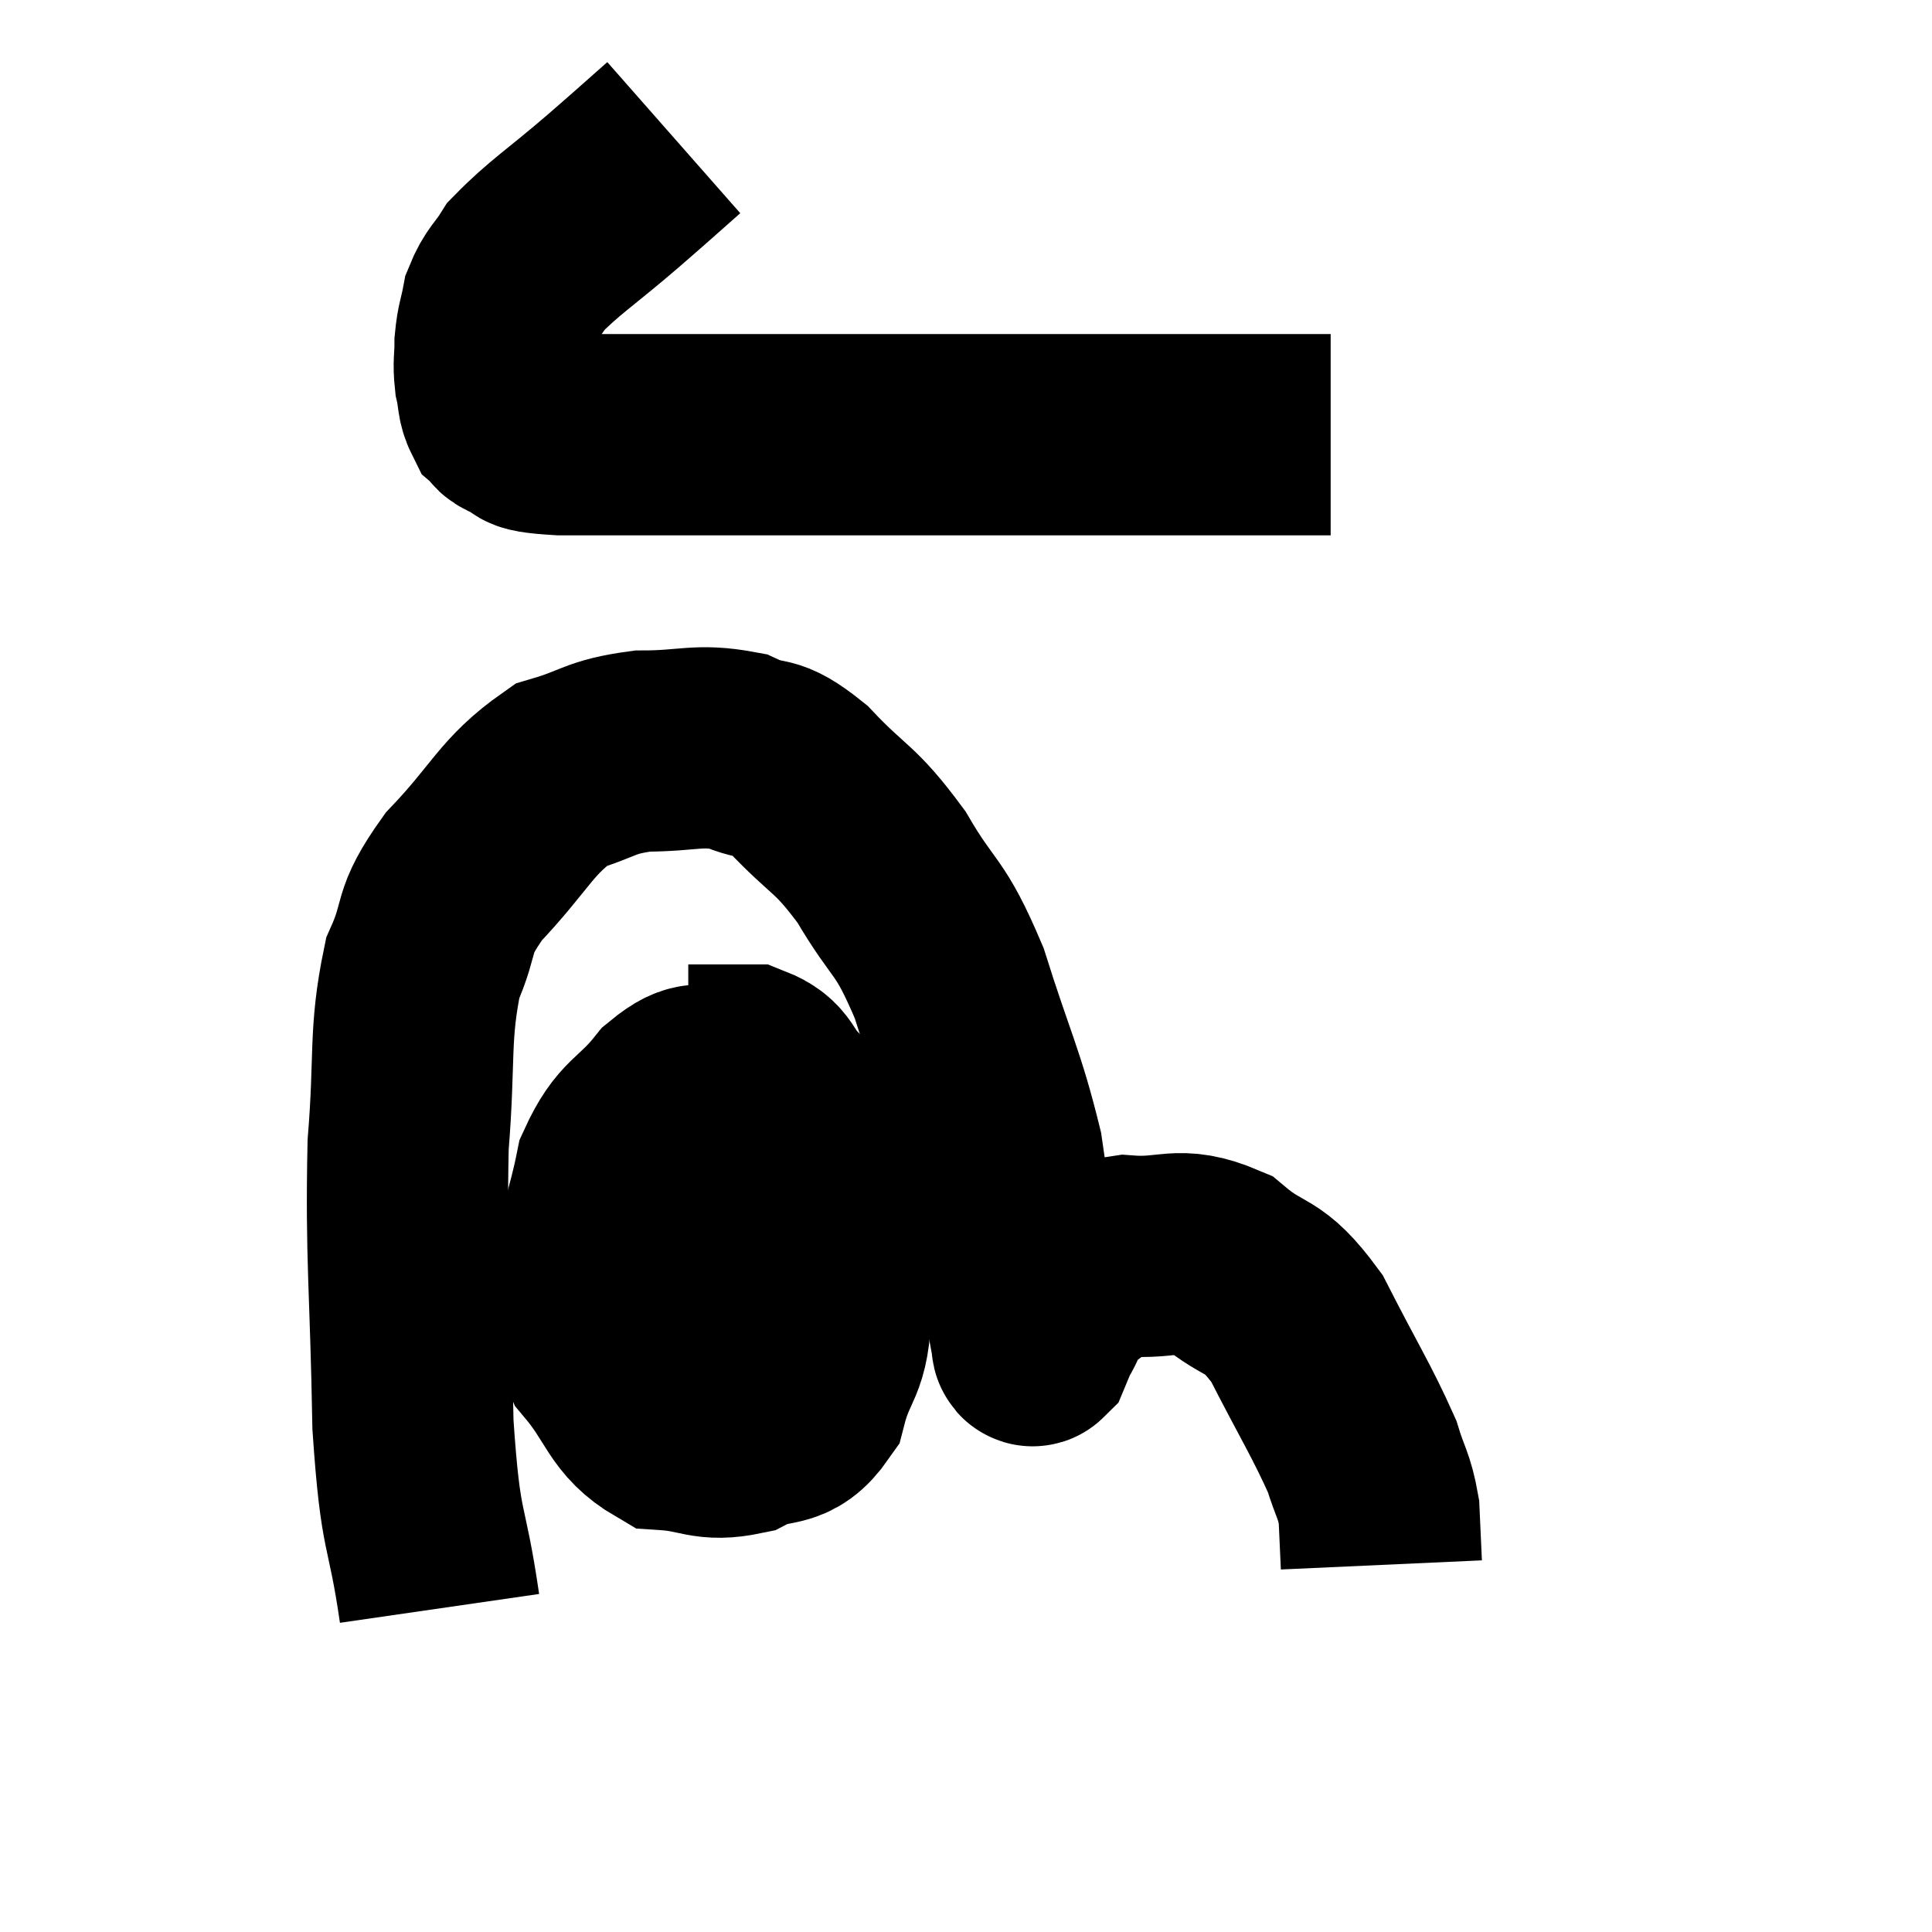 <svg width="48" height="48" viewBox="0 0 48 48" xmlns="http://www.w3.org/2000/svg"><path d="M 16.74 3.42 C 15.99 4.08, 16.155 3.945, 15.24 4.74 C 14.16 5.67, 13.77 5.895, 13.08 6.6 C 12.78 7.08, 12.675 7.08, 12.48 7.56 C 12.39 8.04, 12.345 8.055, 12.3 8.52 C 12.3 8.97, 12.255 9, 12.3 9.42 C 12.39 9.81, 12.345 9.93, 12.48 10.2 C 12.66 10.35, 12.48 10.35, 12.84 10.5 C 13.38 10.65, 12.705 10.725, 13.92 10.8 C 15.81 10.8, 15.6 10.8, 17.7 10.8 C 20.01 10.8, 20.385 10.8, 22.32 10.8 C 23.88 10.8, 23.835 10.8, 25.44 10.8 C 27.09 10.8, 27.225 10.8, 28.74 10.8 C 30.12 10.8, 30.54 10.8, 31.5 10.8 C 32.04 10.8, 32.22 10.8, 32.58 10.8 C 32.76 10.8, 32.82 10.8, 32.94 10.8 L 33.06 10.8" fill="none" stroke="black" stroke-width="5"></path><path d="M 10.92 39.96 C 10.59 37.68, 10.455 38.28, 10.26 35.4 C 10.2 31.92, 10.08 31.275, 10.14 28.44 C 10.32 26.25, 10.155 25.725, 10.5 24.06 C 11.01 22.92, 10.665 22.98, 11.52 21.78 C 12.72 20.52, 12.81 20.04, 13.92 19.26 C 14.94 18.96, 14.865 18.81, 15.96 18.66 C 17.13 18.66, 17.325 18.48, 18.3 18.66 C 19.08 19.02, 18.96 18.66, 19.86 19.38 C 20.88 20.46, 20.97 20.28, 21.9 21.54 C 22.74 22.98, 22.83 22.65, 23.58 24.42 C 24.24 26.52, 24.465 26.85, 24.9 28.62 C 25.11 30.06, 25.14 30.345, 25.32 31.5 C 25.47 32.37, 25.53 32.76, 25.62 33.24 C 25.65 33.33, 25.62 33.48, 25.68 33.42 C 25.77 33.21, 25.65 33.375, 25.86 33 C 26.19 32.46, 25.995 32.37, 26.52 31.92 C 27.24 31.56, 27.015 31.335, 27.96 31.2 C 29.13 31.29, 29.235 30.93, 30.3 31.38 C 31.26 32.19, 31.335 31.8, 32.22 33 C 33.03 34.59, 33.33 35.04, 33.84 36.18 C 34.05 36.87, 34.14 36.885, 34.26 37.56 L 34.32 38.88" fill="none" stroke="black" stroke-width="5"></path><path d="M 18 26.88 C 17.37 27.09, 17.415 26.745, 16.74 27.3 C 16.02 28.2, 15.78 28.05, 15.3 29.1 C 15.06 30.3, 14.91 30.375, 14.82 31.5 C 14.88 32.55, 14.505 32.595, 14.94 33.6 C 15.75 34.56, 15.69 35.01, 16.56 35.52 C 17.49 35.58, 17.55 35.82, 18.42 35.64 C 19.23 35.22, 19.485 35.595, 20.04 34.8 C 20.34 33.63, 20.61 33.87, 20.64 32.46 C 20.4 30.81, 20.445 30.435, 20.16 29.16 C 19.83 28.26, 19.89 28.035, 19.5 27.36 C 19.05 26.91, 19.17 26.685, 18.6 26.46 C 17.91 26.46, 17.595 26.46, 17.22 26.46 L 17.1 26.46" fill="none" stroke="black" stroke-width="5"></path><path d="M 15.12 32.16 C 15.72 32.16, 15.525 32.16, 16.32 32.16 C 17.31 32.16, 17.565 32.19, 18.3 32.16 C 18.78 32.1, 18.84 32.07, 19.26 32.04 C 19.62 32.04, 19.8 32.04, 19.98 32.04 L 19.98 32.04" fill="none" stroke="black" stroke-width="5"></path></svg>